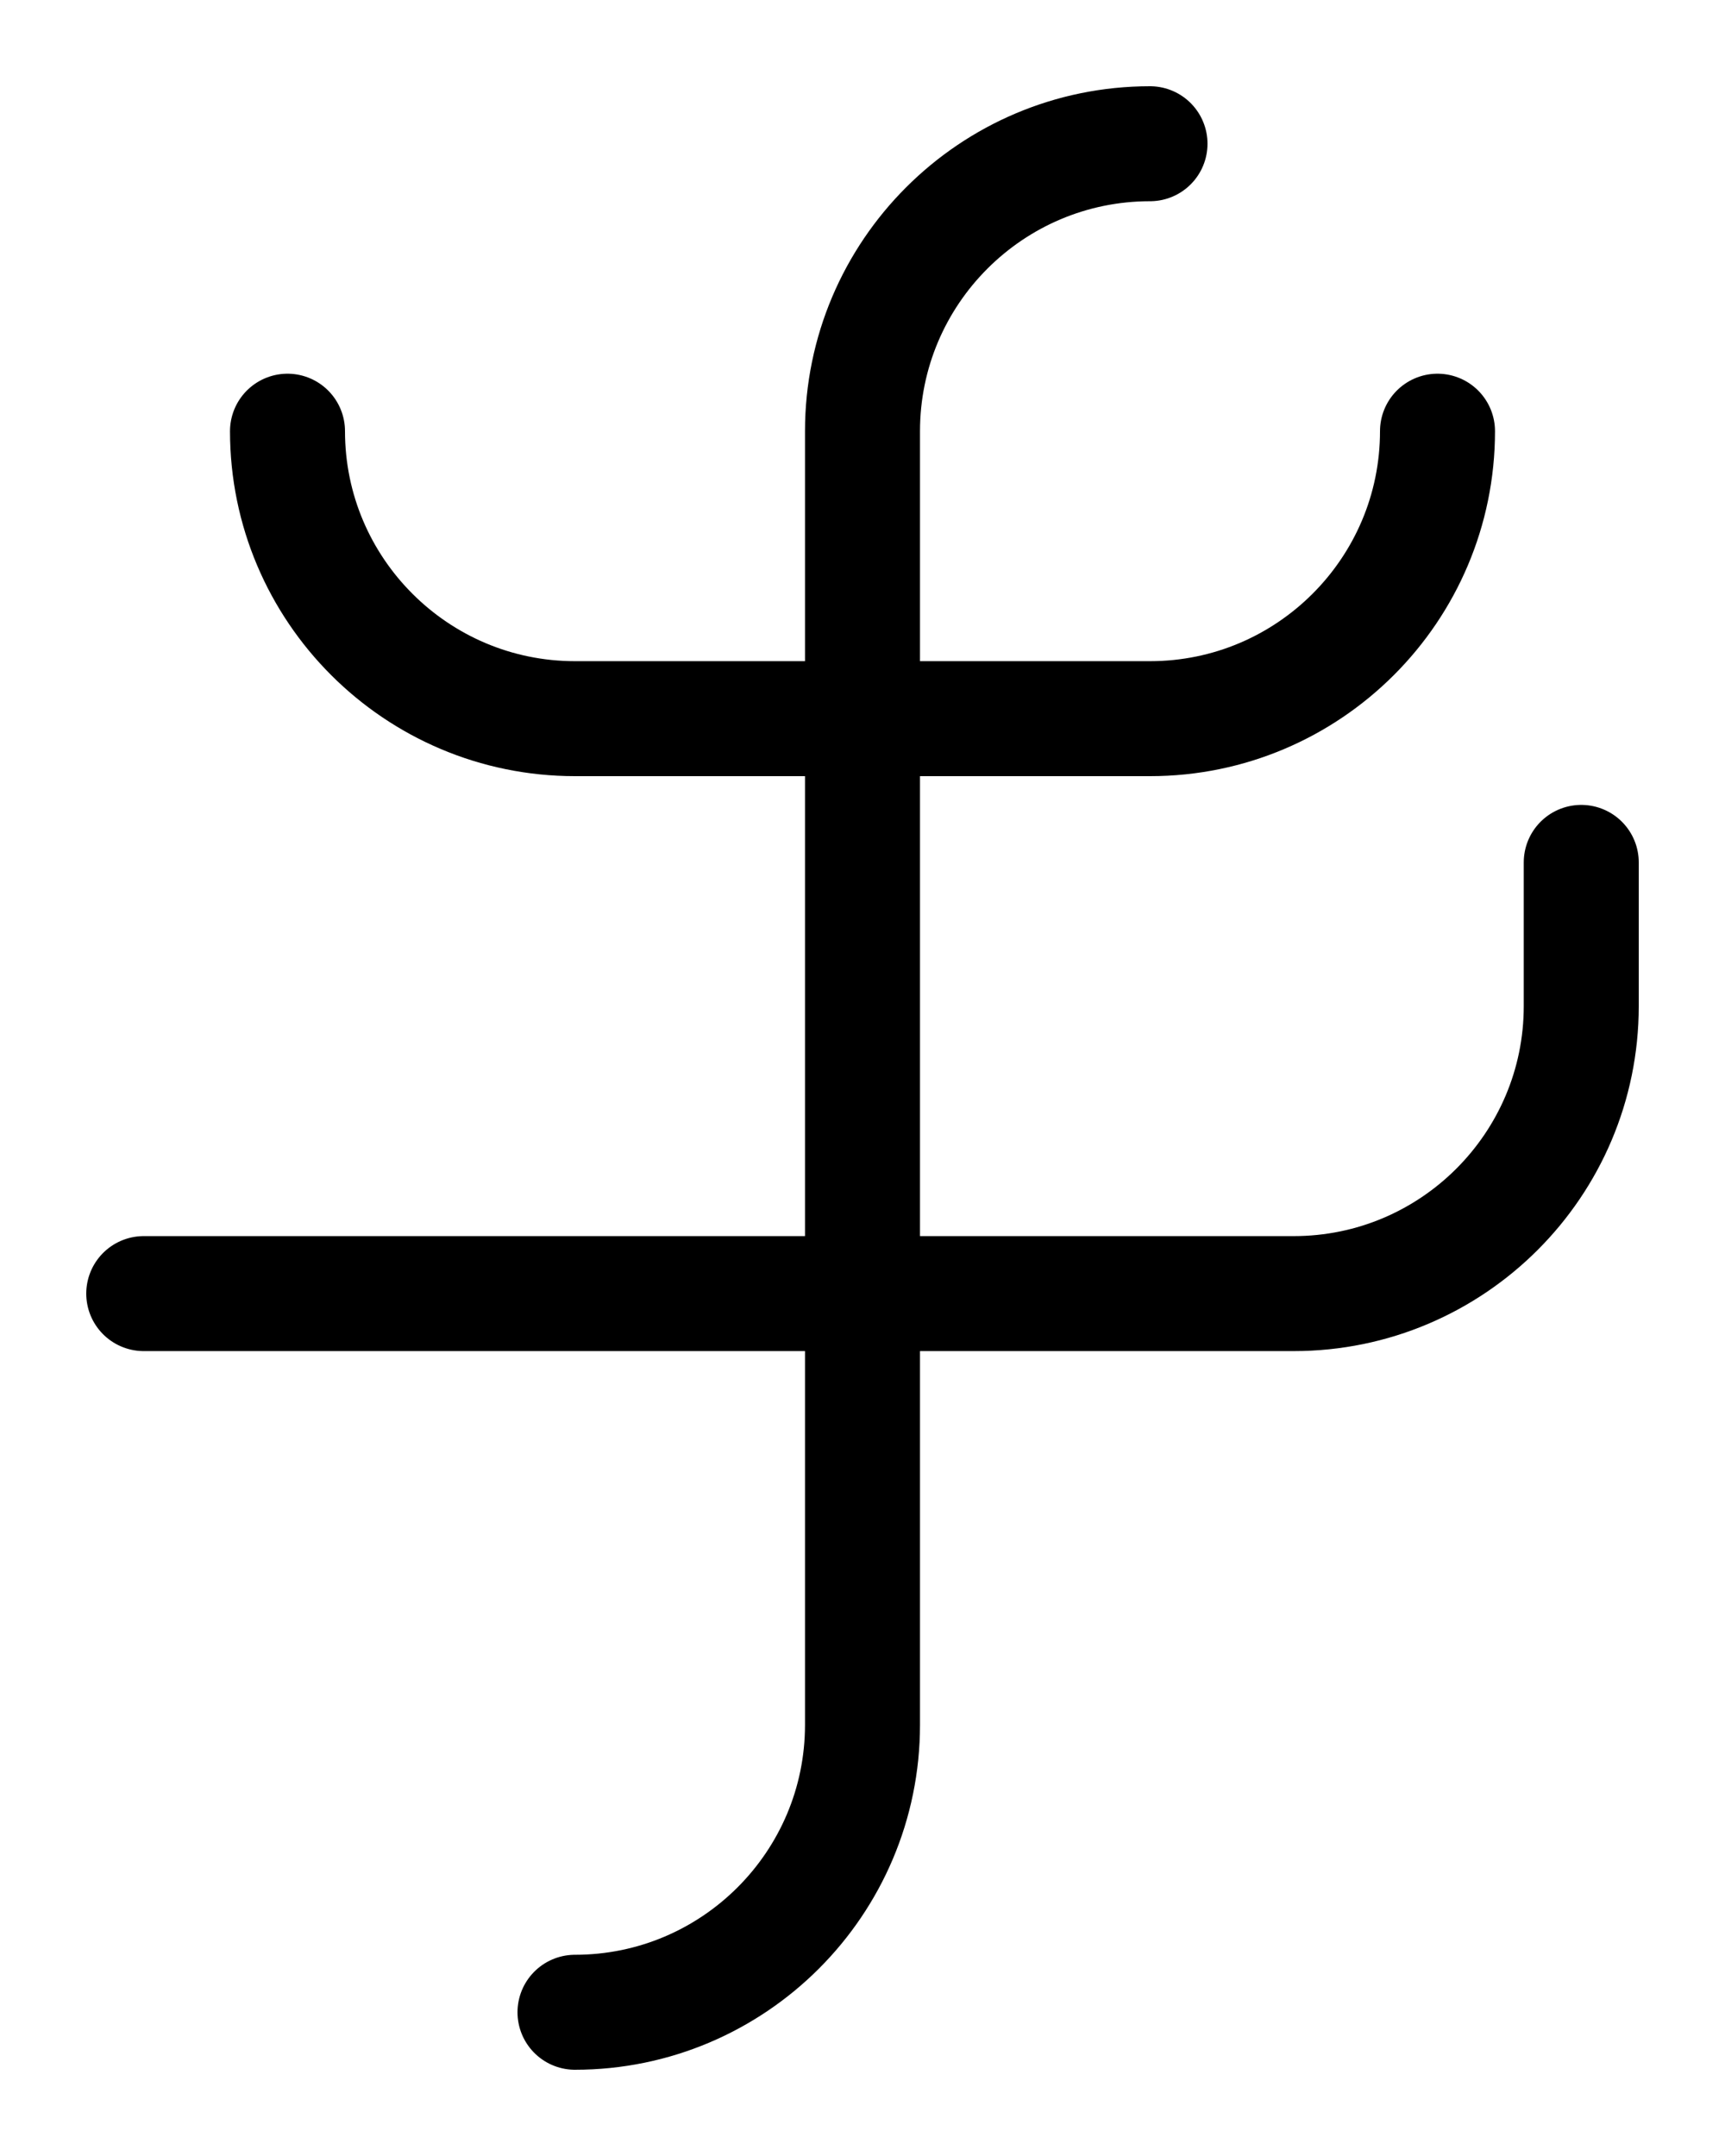<?xml version="1.0" encoding="utf-8"?>
<!-- Generator: Adobe Illustrator 26.0.0, SVG Export Plug-In . SVG Version: 6.00 Build 0)  -->
<svg version="1.1" id="图层_1" xmlns="http://www.w3.org/2000/svg" xmlns:xlink="http://www.w3.org/1999/xlink" x="0px" y="0px"
	 viewBox="0 0 720 900" style="enable-background:new 0 0 720 900;" xml:space="preserve">
<style type="text/css">
	.st0{fill:none;stroke:#000000;stroke-width:48;stroke-linecap:round;stroke-linejoin:round;stroke-miterlimit:10;}
</style>
<path class="st0" d="M120,180c0,66.2,53.8,120,120,120h240c66.2,0,120-53.8,120-120"/>
<path class="st0" d="M480,60c-66.2,0-120,53.8-120,120v540c0,66.2-53.8,120-120,120"/>
<path class="st0" d="M660,360v60c0,66.2-53.8,120-120,120H60"/>
</svg>
